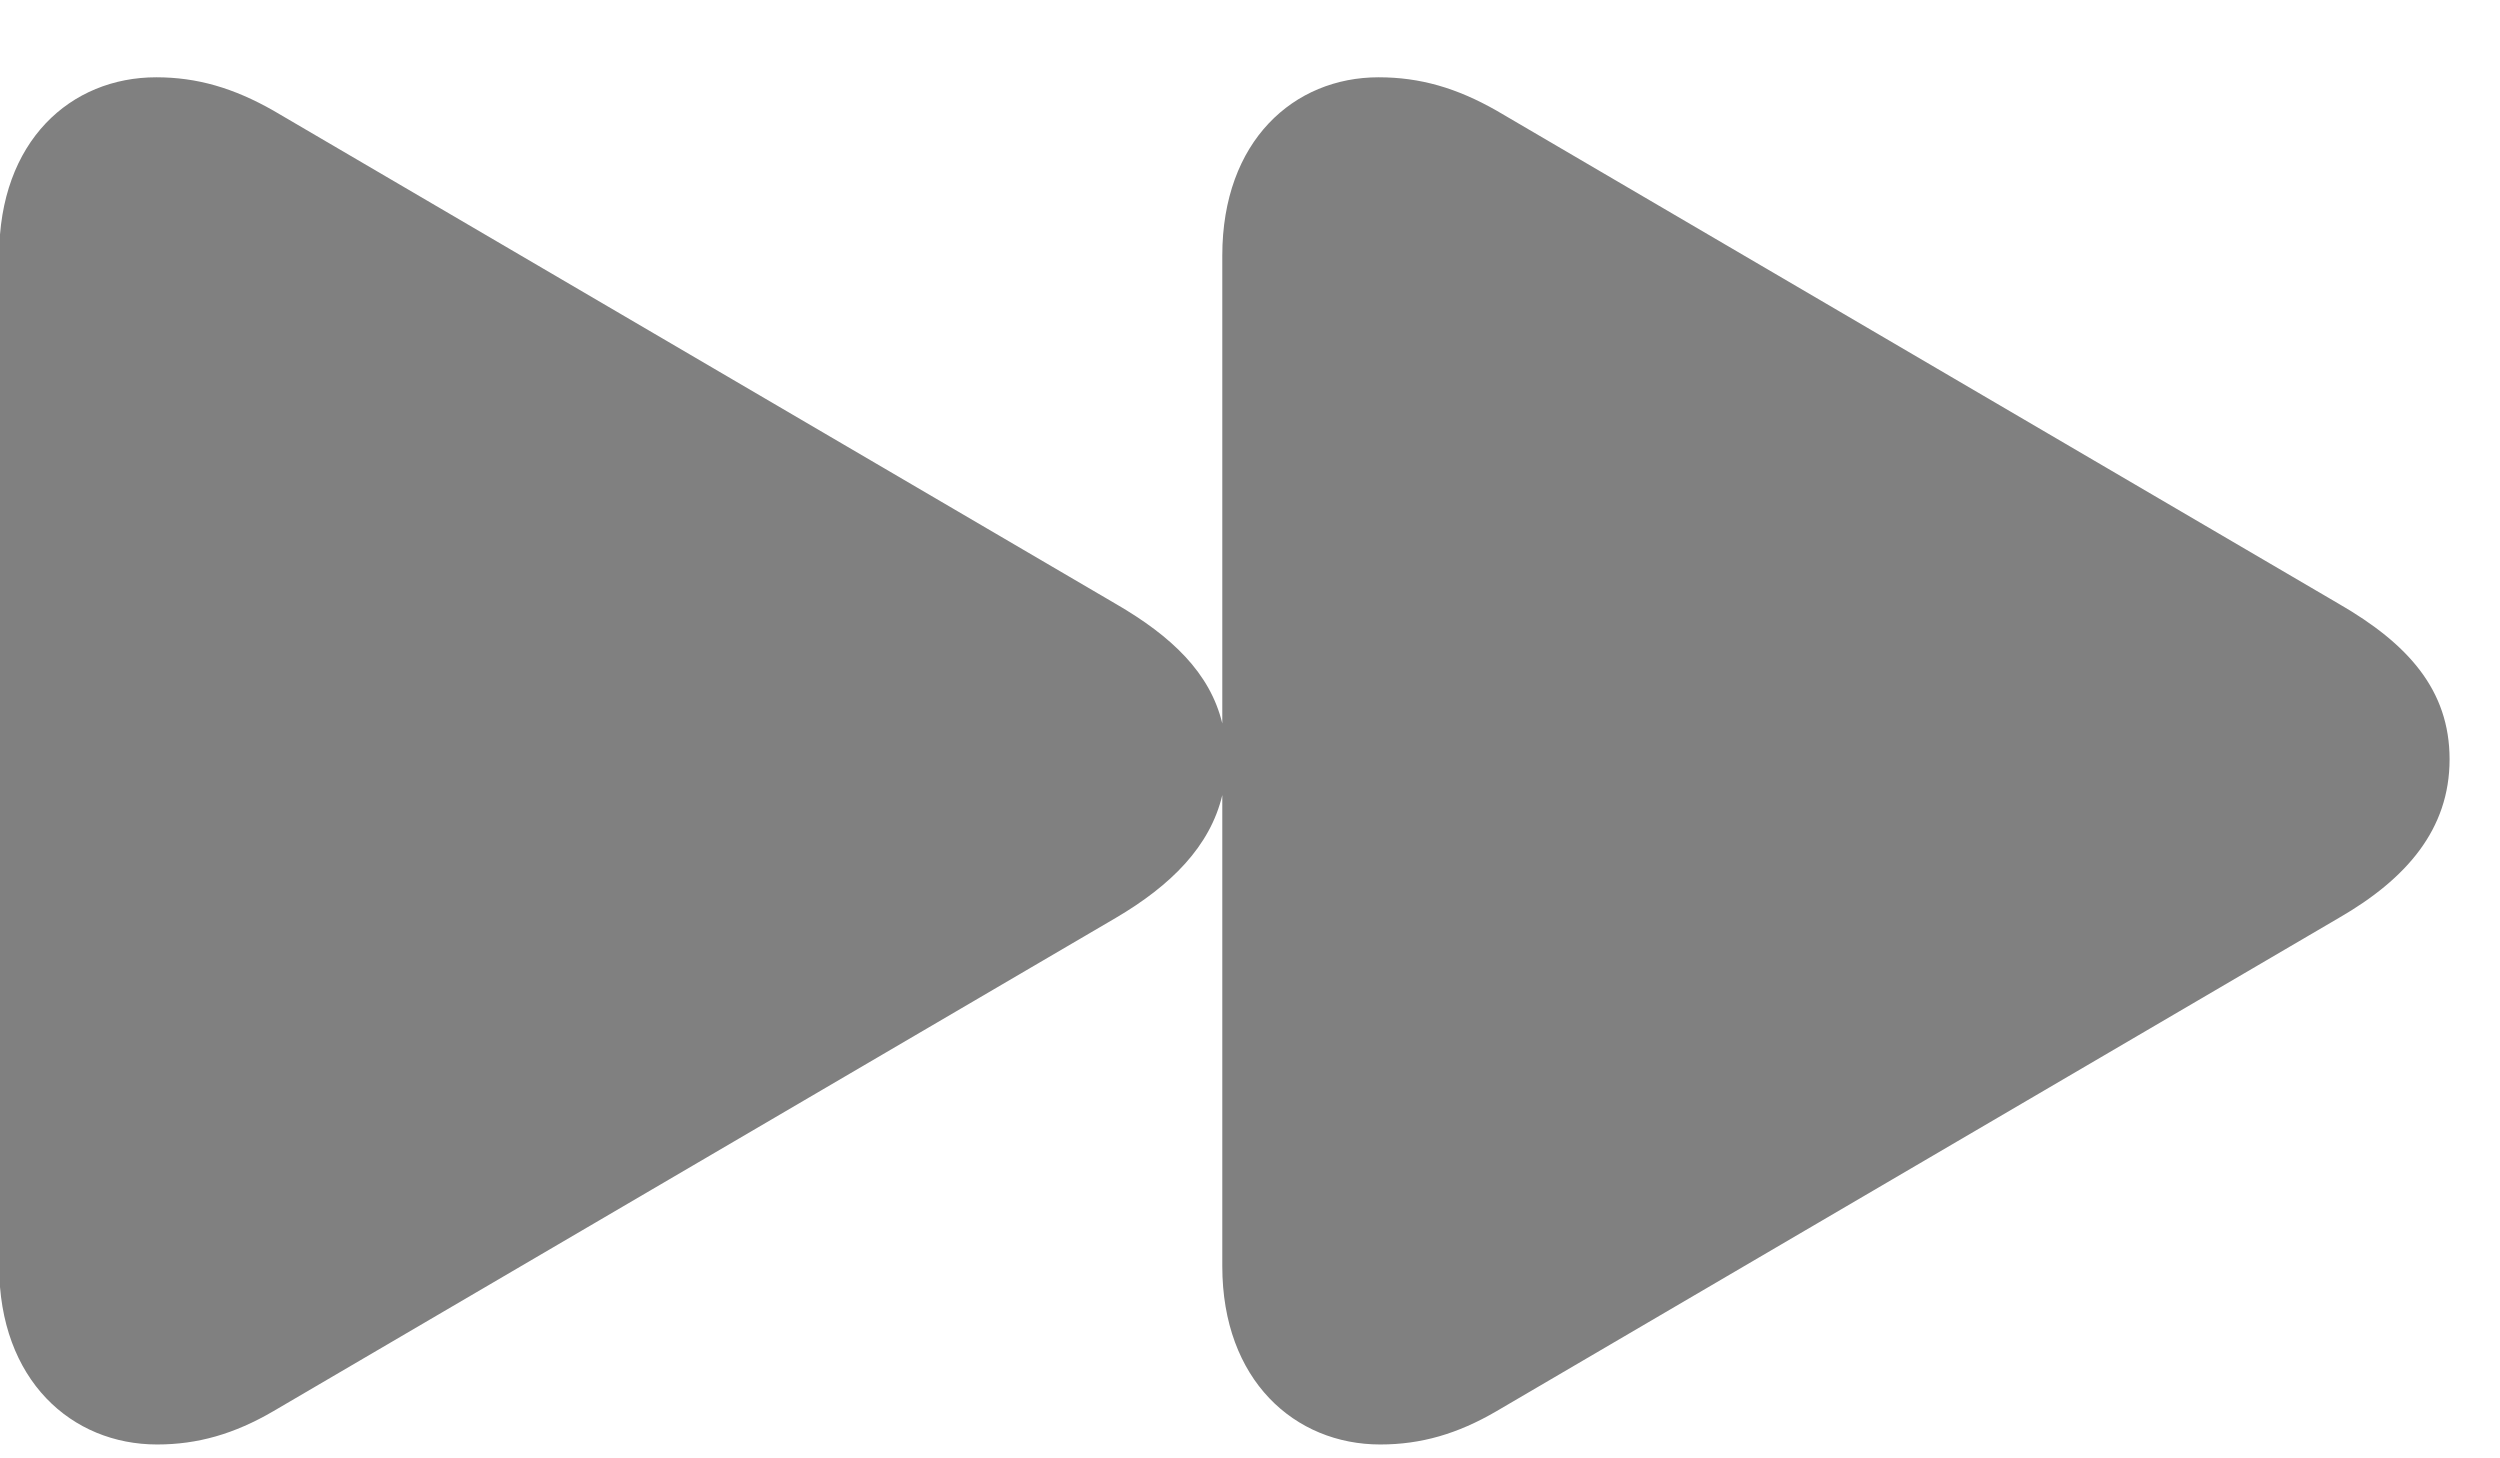 <svg width="24" height="14" viewBox="0 0 24 14" fill="none" xmlns="http://www.w3.org/2000/svg">
<path d="M1.508 13.867C1.898 13.867 2.25 13.766 2.625 13.547L10.711 8.812C11.242 8.5 11.617 8.125 11.734 7.633V12.156C11.734 13.25 12.43 13.867 13.25 13.867C13.641 13.867 13.992 13.766 14.367 13.547L22.453 8.812C23.102 8.438 23.516 7.961 23.516 7.289C23.516 6.625 23.117 6.18 22.453 5.797L14.367 1.062C13.984 0.844 13.633 0.742 13.234 0.742C12.422 0.742 11.734 1.352 11.734 2.453V6.945C11.617 6.461 11.25 6.109 10.711 5.797L2.625 1.062C2.242 0.844 1.891 0.742 1.5 0.742C0.68 0.742 -0.008 1.352 -0.008 2.453V12.156C-0.008 13.25 0.688 13.867 1.508 13.867Z" fill="#808080"/>
</svg>
